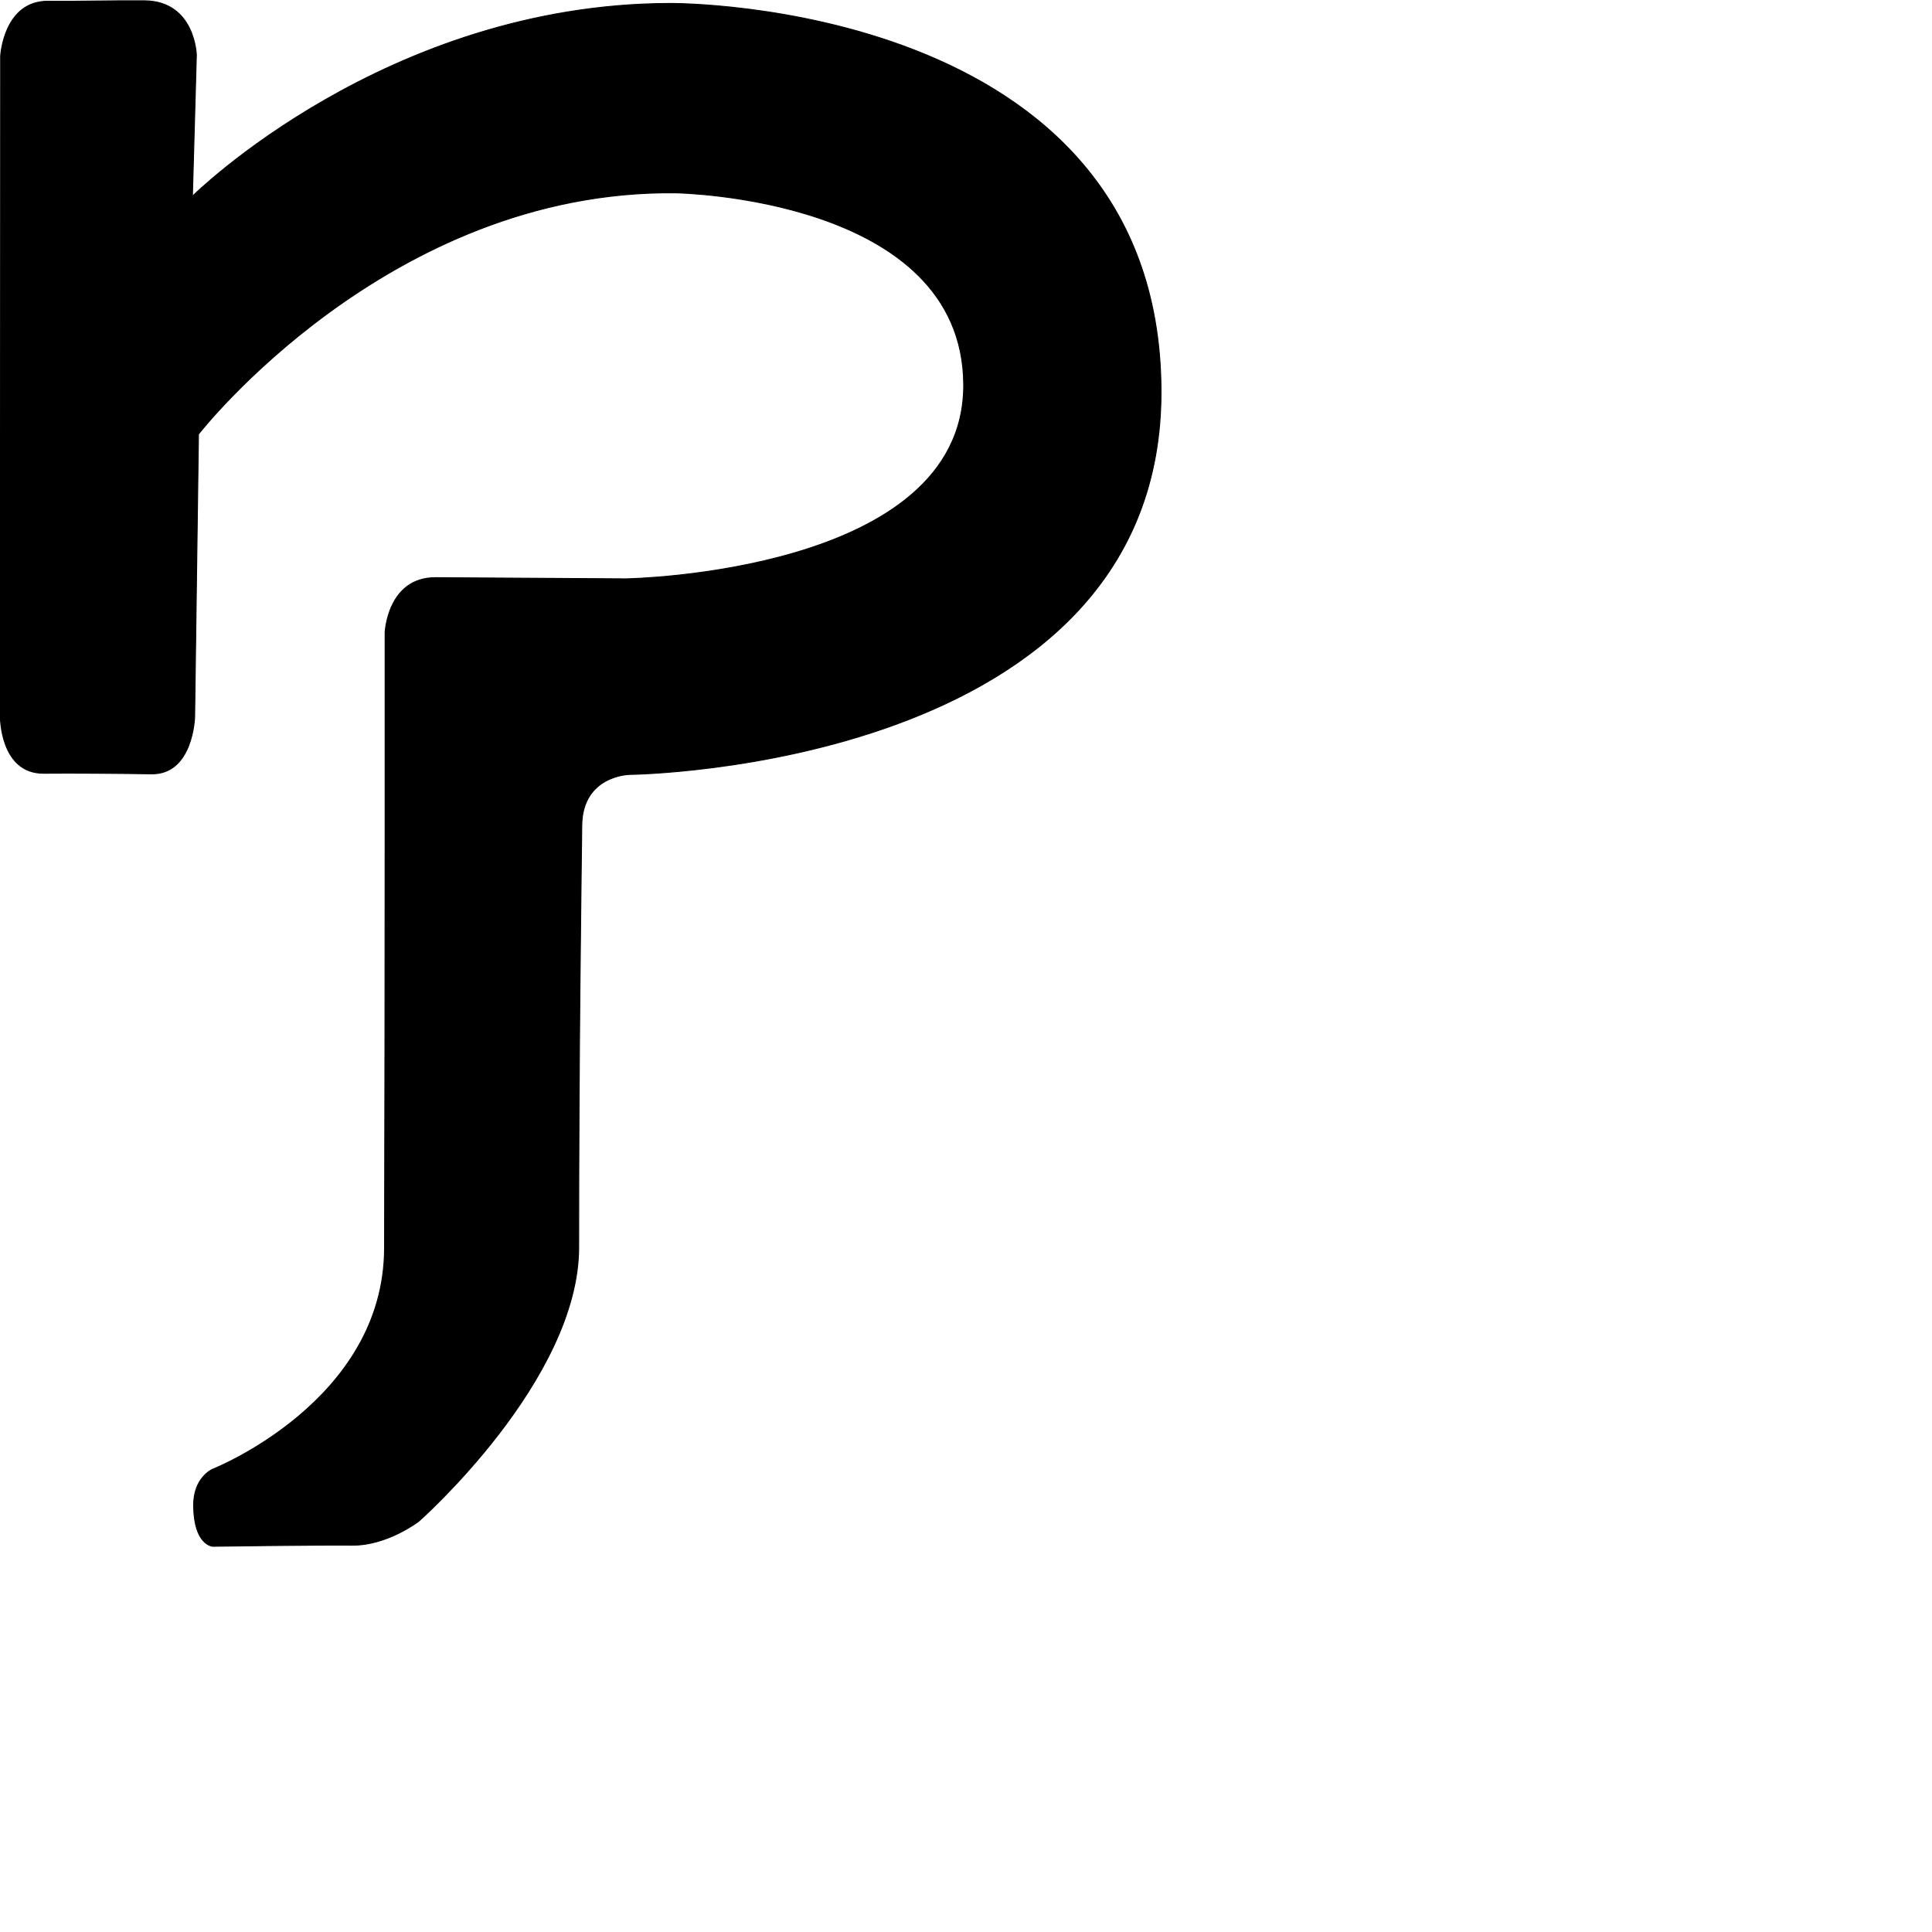 <?xml version="1.0" encoding="UTF-8" standalone="no"?>
<!DOCTYPE svg PUBLIC "-//W3C//DTD SVG 1.1//EN" "http://www.w3.org/Graphics/SVG/1.1/DTD/svg11.dtd">
<svg width="100%" height="100%" viewBox="0 0 2048 2048" version="1.1" xmlns="http://www.w3.org/2000/svg" xmlns:xlink="http://www.w3.org/1999/xlink" xml:space="preserve" xmlns:serif="http://www.serif.com/" style="fill-rule:evenodd;clip-rule:evenodd;stroke-linecap:round;stroke-linejoin:round;stroke-miterlimit:1.5;">
    <g id="レイヤー6">
        <path d="M0.689,59.219L0.374,759.071C0.374,759.071 -0.222,820.183 46.621,819.678C75.475,819.367 130.63,819.82 160.504,820.295C204.841,820.999 206.329,759.82 206.329,759.82L210.383,460.237C210.383,460.237 411.679,201.078 715.878,204.396C717.479,204.413 1020.71,209.082 1021.57,407.762C1022.45,608.138 663.54,613.595 663.54,613.595C663.54,613.595 496.803,612.534 461.923,612.345C410.867,612.068 408.255,670.251 408.255,670.251C408.255,670.251 408.449,1029.54 407.647,1323.36C407.203,1485.92 225.288,1557.54 225.288,1557.54C225.288,1557.54 204.967,1566.14 205.265,1596.23C205.68,1638.11 225.522,1639.11 225.522,1639.11C225.522,1639.11 332.087,1637.6 373.476,1637.94C410.724,1638.26 444.033,1612.46 444.033,1612.46C444.033,1612.46 613.413,1463.03 613.425,1322.02C613.442,1115.14 615.902,946.268 616.708,874.816C617.308,821.629 667.394,820.923 667.394,820.923C667.394,820.923 1233.92,815.265 1230.73,412.062C1227.47,0.235 712.913,3.654 710.635,3.656C409.216,3.979 203.966,208.035 203.966,208.035L208.17,58.35C208.17,58.35 206.804,1.478 153.395,0.836C123.606,0.478 77.676,1.704 51.571,1.319C3.891,0.615 0.689,59.219 0.689,59.219Z" style="stroke:black;stroke-width:1px;"/>
    </g>
</svg>
